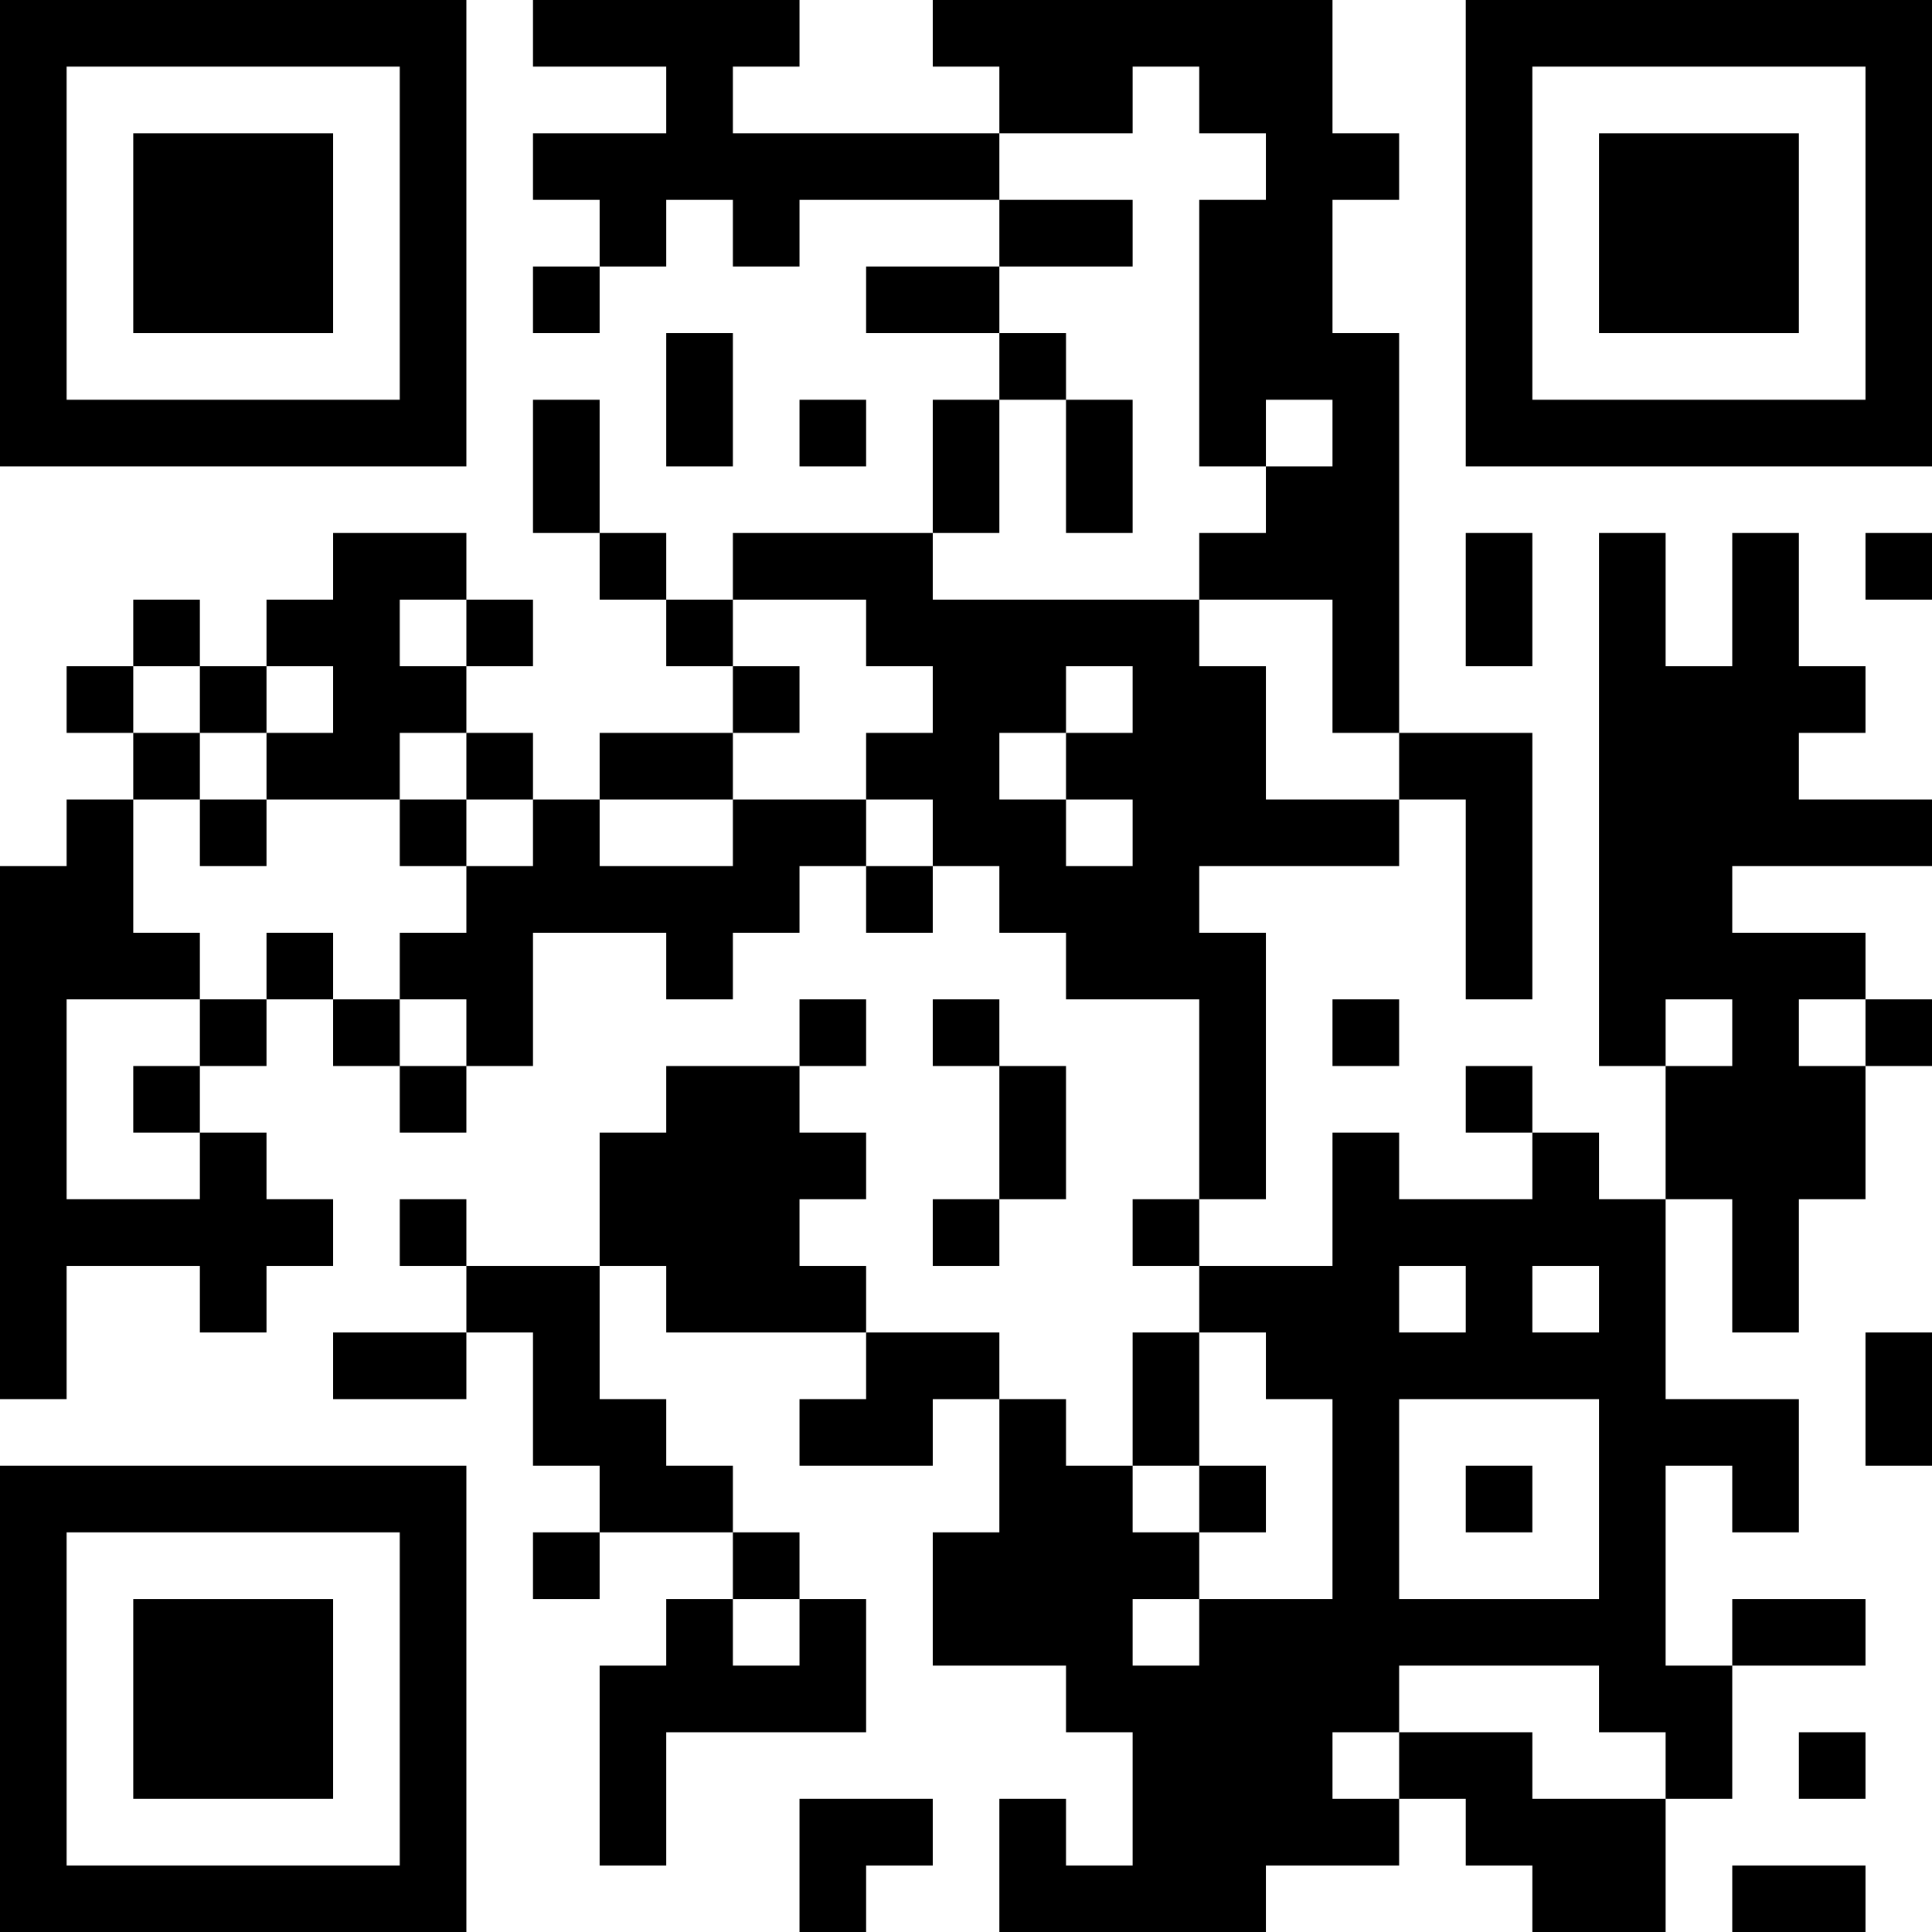 <?xml version="1.0" encoding="UTF-8"?>
<svg xmlns="http://www.w3.org/2000/svg" version="1.1" width="200" height="200" viewBox="0 0 200 200"><rect x="0" y="0" width="200" height="200" fill="#ffffff"/><g transform="scale(6.897)"><g transform="translate(0,0)"><path fill-rule="evenodd" d="M8 0L8 1L10 1L10 2L8 2L8 3L9 3L9 4L8 4L8 5L9 5L9 4L10 4L10 3L11 3L11 4L12 4L12 3L15 3L15 4L13 4L13 5L15 5L15 6L14 6L14 8L11 8L11 9L10 9L10 8L9 8L9 6L8 6L8 8L9 8L9 9L10 9L10 10L11 10L11 11L9 11L9 12L8 12L8 11L7 11L7 10L8 10L8 9L7 9L7 8L5 8L5 9L4 9L4 10L3 10L3 9L2 9L2 10L1 10L1 11L2 11L2 12L1 12L1 13L0 13L0 21L1 21L1 19L3 19L3 20L4 20L4 19L5 19L5 18L4 18L4 17L3 17L3 16L4 16L4 15L5 15L5 16L6 16L6 17L7 17L7 16L8 16L8 14L10 14L10 15L11 15L11 14L12 14L12 13L13 13L13 14L14 14L14 13L15 13L15 14L16 14L16 15L18 15L18 18L17 18L17 19L18 19L18 20L17 20L17 22L16 22L16 21L15 21L15 20L13 20L13 19L12 19L12 18L13 18L13 17L12 17L12 16L13 16L13 15L12 15L12 16L10 16L10 17L9 17L9 19L7 19L7 18L6 18L6 19L7 19L7 20L5 20L5 21L7 21L7 20L8 20L8 22L9 22L9 23L8 23L8 24L9 24L9 23L11 23L11 24L10 24L10 25L9 25L9 28L10 28L10 26L13 26L13 24L12 24L12 23L11 23L11 22L10 22L10 21L9 21L9 19L10 19L10 20L13 20L13 21L12 21L12 22L14 22L14 21L15 21L15 23L14 23L14 25L16 25L16 26L17 26L17 28L16 28L16 27L15 27L15 29L19 29L19 28L21 28L21 27L22 27L22 28L23 28L23 29L25 29L25 27L26 27L26 25L28 25L28 24L26 24L26 25L25 25L25 22L26 22L26 23L27 23L27 21L25 21L25 18L26 18L26 20L27 20L27 18L28 18L28 16L29 16L29 15L28 15L28 14L26 14L26 13L29 13L29 12L27 12L27 11L28 11L28 10L27 10L27 8L26 8L26 10L25 10L25 8L24 8L24 16L25 16L25 18L24 18L24 17L23 17L23 16L22 16L22 17L23 17L23 18L21 18L21 17L20 17L20 19L18 19L18 18L19 18L19 14L18 14L18 13L21 13L21 12L22 12L22 15L23 15L23 11L21 11L21 5L20 5L20 3L21 3L21 2L20 2L20 0L14 0L14 1L15 1L15 2L11 2L11 1L12 1L12 0ZM17 1L17 2L15 2L15 3L17 3L17 4L15 4L15 5L16 5L16 6L15 6L15 8L14 8L14 9L18 9L18 10L19 10L19 12L21 12L21 11L20 11L20 9L18 9L18 8L19 8L19 7L20 7L20 6L19 6L19 7L18 7L18 3L19 3L19 2L18 2L18 1ZM10 5L10 7L11 7L11 5ZM12 6L12 7L13 7L13 6ZM16 6L16 8L17 8L17 6ZM22 8L22 10L23 10L23 8ZM28 8L28 9L29 9L29 8ZM6 9L6 10L7 10L7 9ZM11 9L11 10L12 10L12 11L11 11L11 12L9 12L9 13L11 13L11 12L13 12L13 13L14 13L14 12L13 12L13 11L14 11L14 10L13 10L13 9ZM2 10L2 11L3 11L3 12L2 12L2 14L3 14L3 15L1 15L1 18L3 18L3 17L2 17L2 16L3 16L3 15L4 15L4 14L5 14L5 15L6 15L6 16L7 16L7 15L6 15L6 14L7 14L7 13L8 13L8 12L7 12L7 11L6 11L6 12L4 12L4 11L5 11L5 10L4 10L4 11L3 11L3 10ZM16 10L16 11L15 11L15 12L16 12L16 13L17 13L17 12L16 12L16 11L17 11L17 10ZM3 12L3 13L4 13L4 12ZM6 12L6 13L7 13L7 12ZM14 15L14 16L15 16L15 18L14 18L14 19L15 19L15 18L16 18L16 16L15 16L15 15ZM20 15L20 16L21 16L21 15ZM25 15L25 16L26 16L26 15ZM27 15L27 16L28 16L28 15ZM21 19L21 20L22 20L22 19ZM23 19L23 20L24 20L24 19ZM18 20L18 22L17 22L17 23L18 23L18 24L17 24L17 25L18 25L18 24L20 24L20 21L19 21L19 20ZM28 20L28 22L29 22L29 20ZM21 21L21 24L24 24L24 21ZM18 22L18 23L19 23L19 22ZM22 22L22 23L23 23L23 22ZM11 24L11 25L12 25L12 24ZM21 25L21 26L20 26L20 27L21 27L21 26L23 26L23 27L25 27L25 26L24 26L24 25ZM27 26L27 27L28 27L28 26ZM12 27L12 29L13 29L13 28L14 28L14 27ZM26 28L26 29L28 29L28 28ZM0 0L0 7L7 7L7 0ZM1 1L1 6L6 6L6 1ZM2 2L2 5L5 5L5 2ZM22 0L22 7L29 7L29 0ZM23 1L23 6L28 6L28 1ZM24 2L24 5L27 5L27 2ZM0 22L0 29L7 29L7 22ZM1 23L1 28L6 28L6 23ZM2 24L2 27L5 27L5 24Z" fill="#000000"/></g></g></svg>
